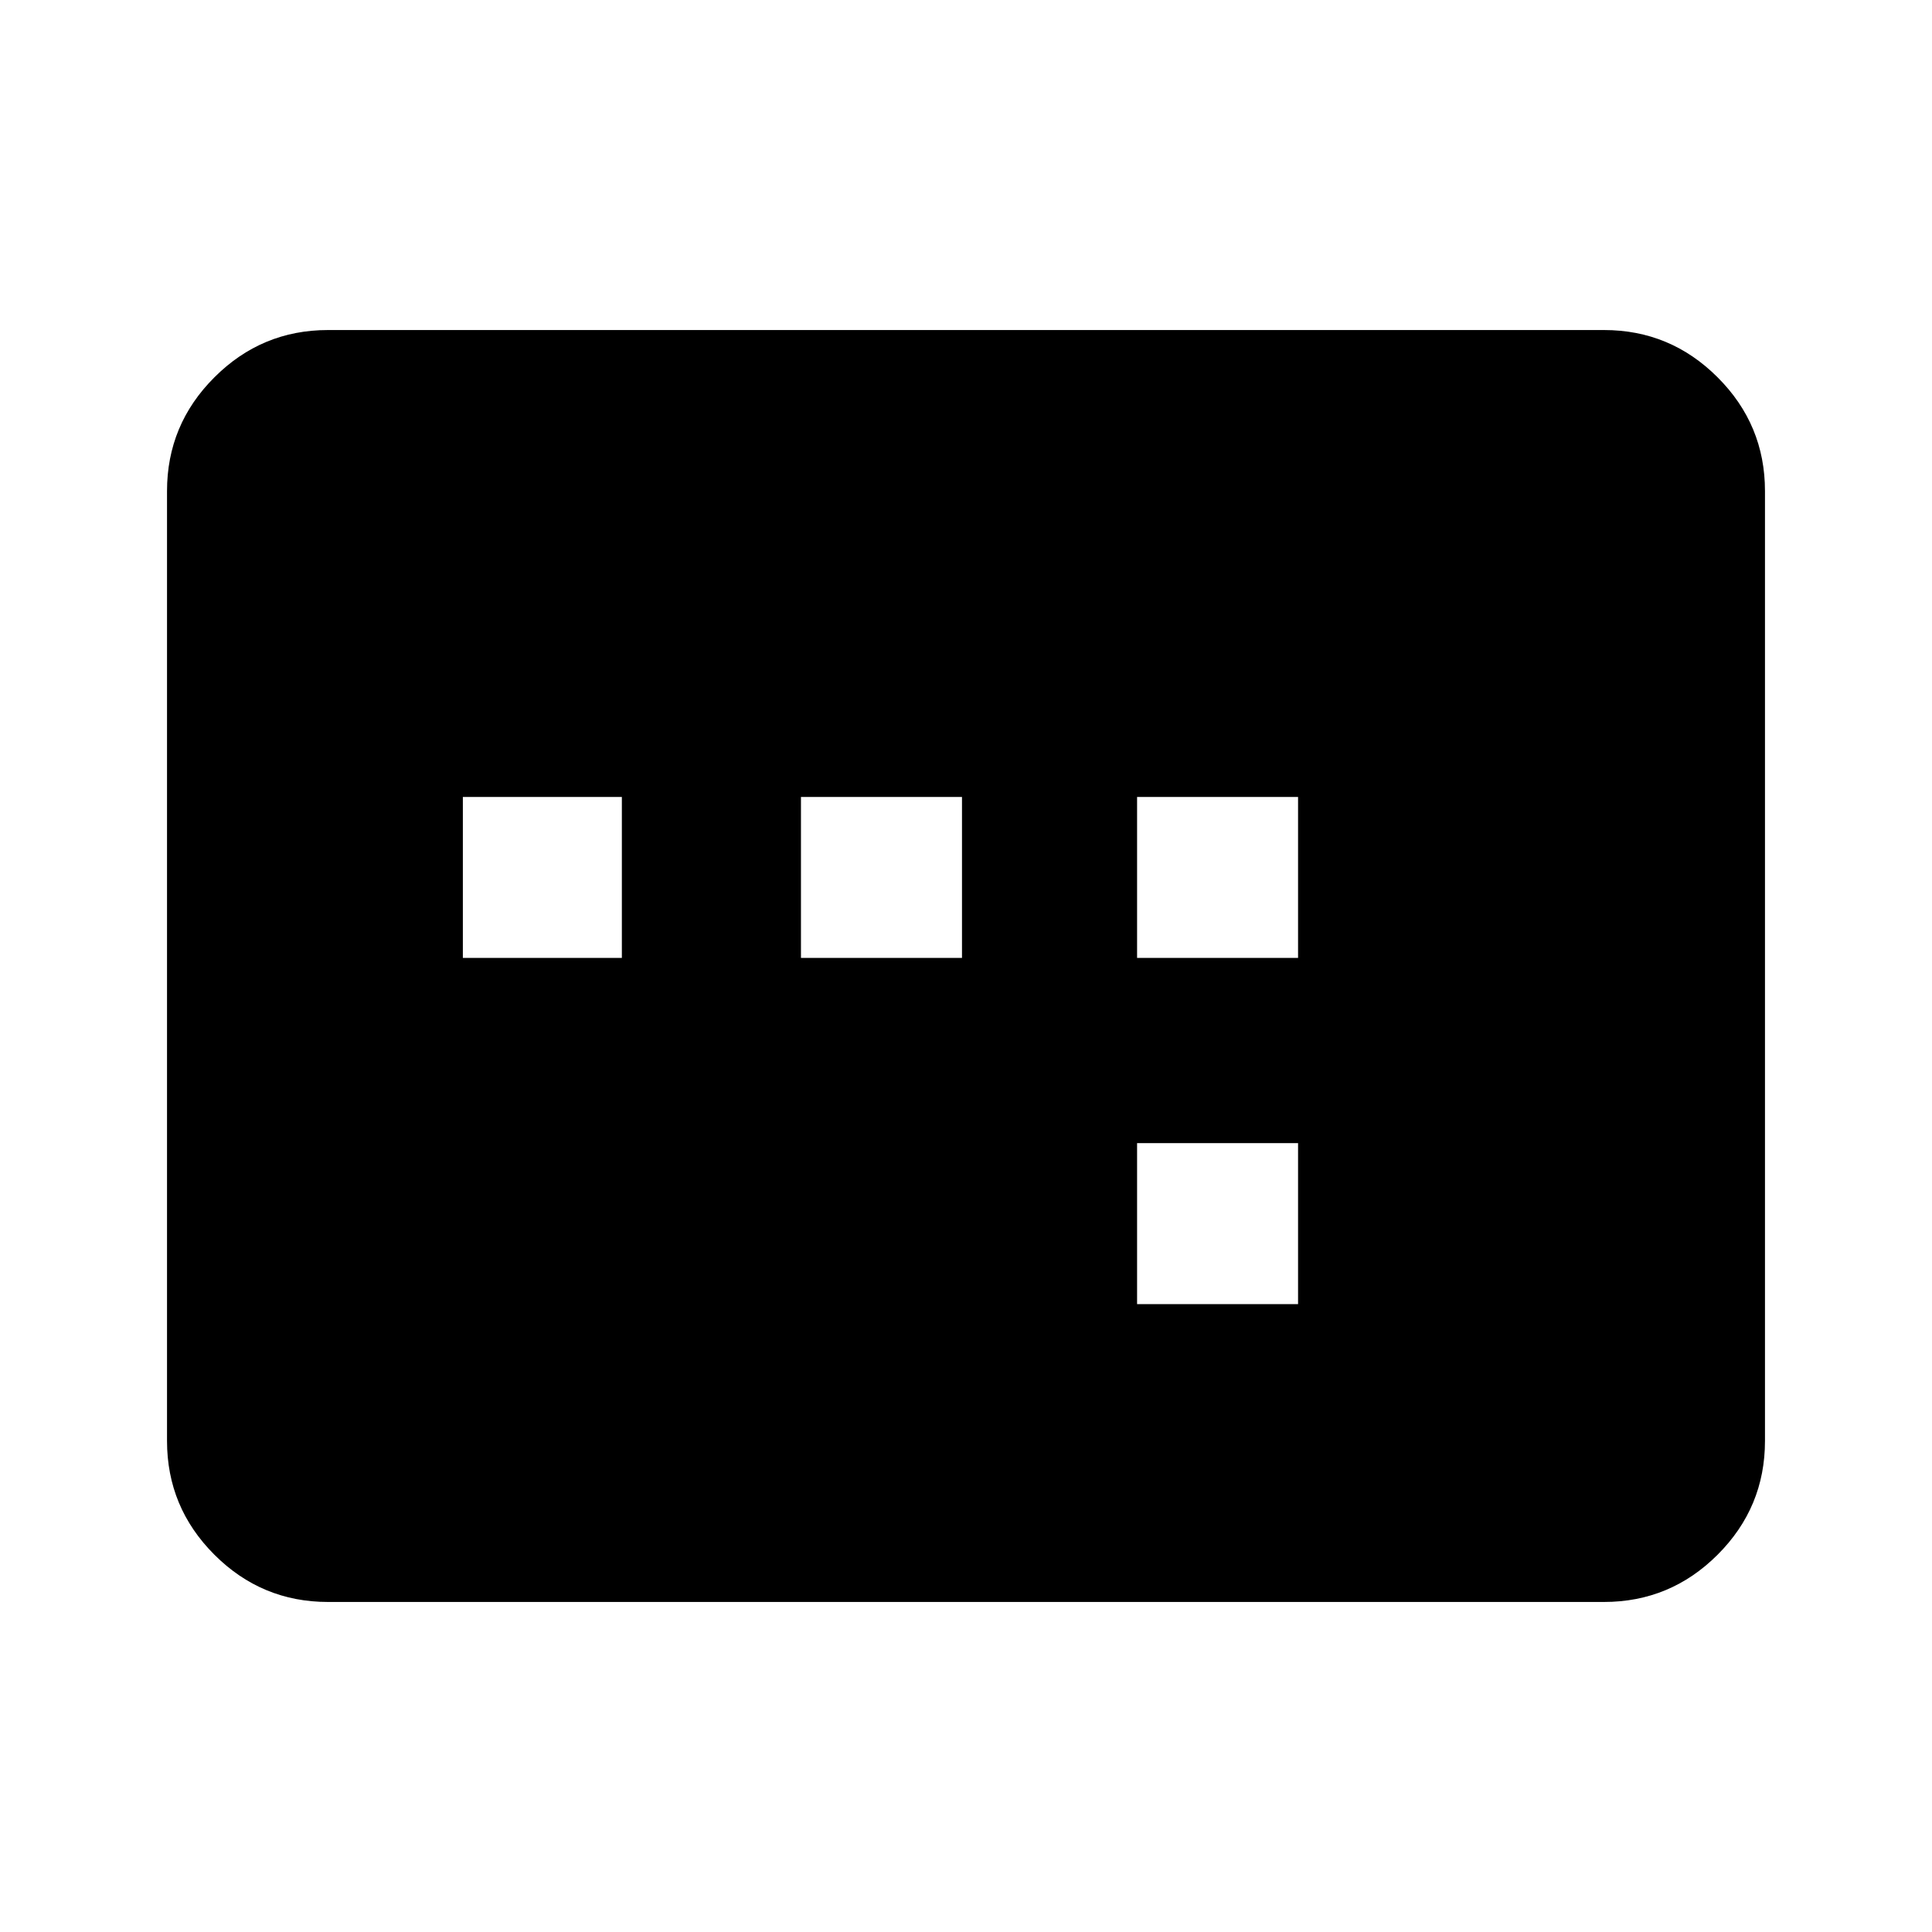 <svg xmlns="http://www.w3.org/2000/svg" height="40" width="40"><path d="M9.583 19.833h3.292V16.5H9.583Zm7 0h3.334V16.5h-3.334ZM23.542 27h3.333v-3.333h-3.333Zm0-7.167h3.333V16.5h-3.333ZM6.792 33.167q-1.375 0-2.354-.979-.98-.98-.98-2.355V10.167q0-1.375.98-2.354.979-.98 2.354-.98h26.416q1.375 0 2.354.98.98.979.98 2.354v19.666q0 1.375-.98 2.355-.979.979-2.354.979Z"/></svg>